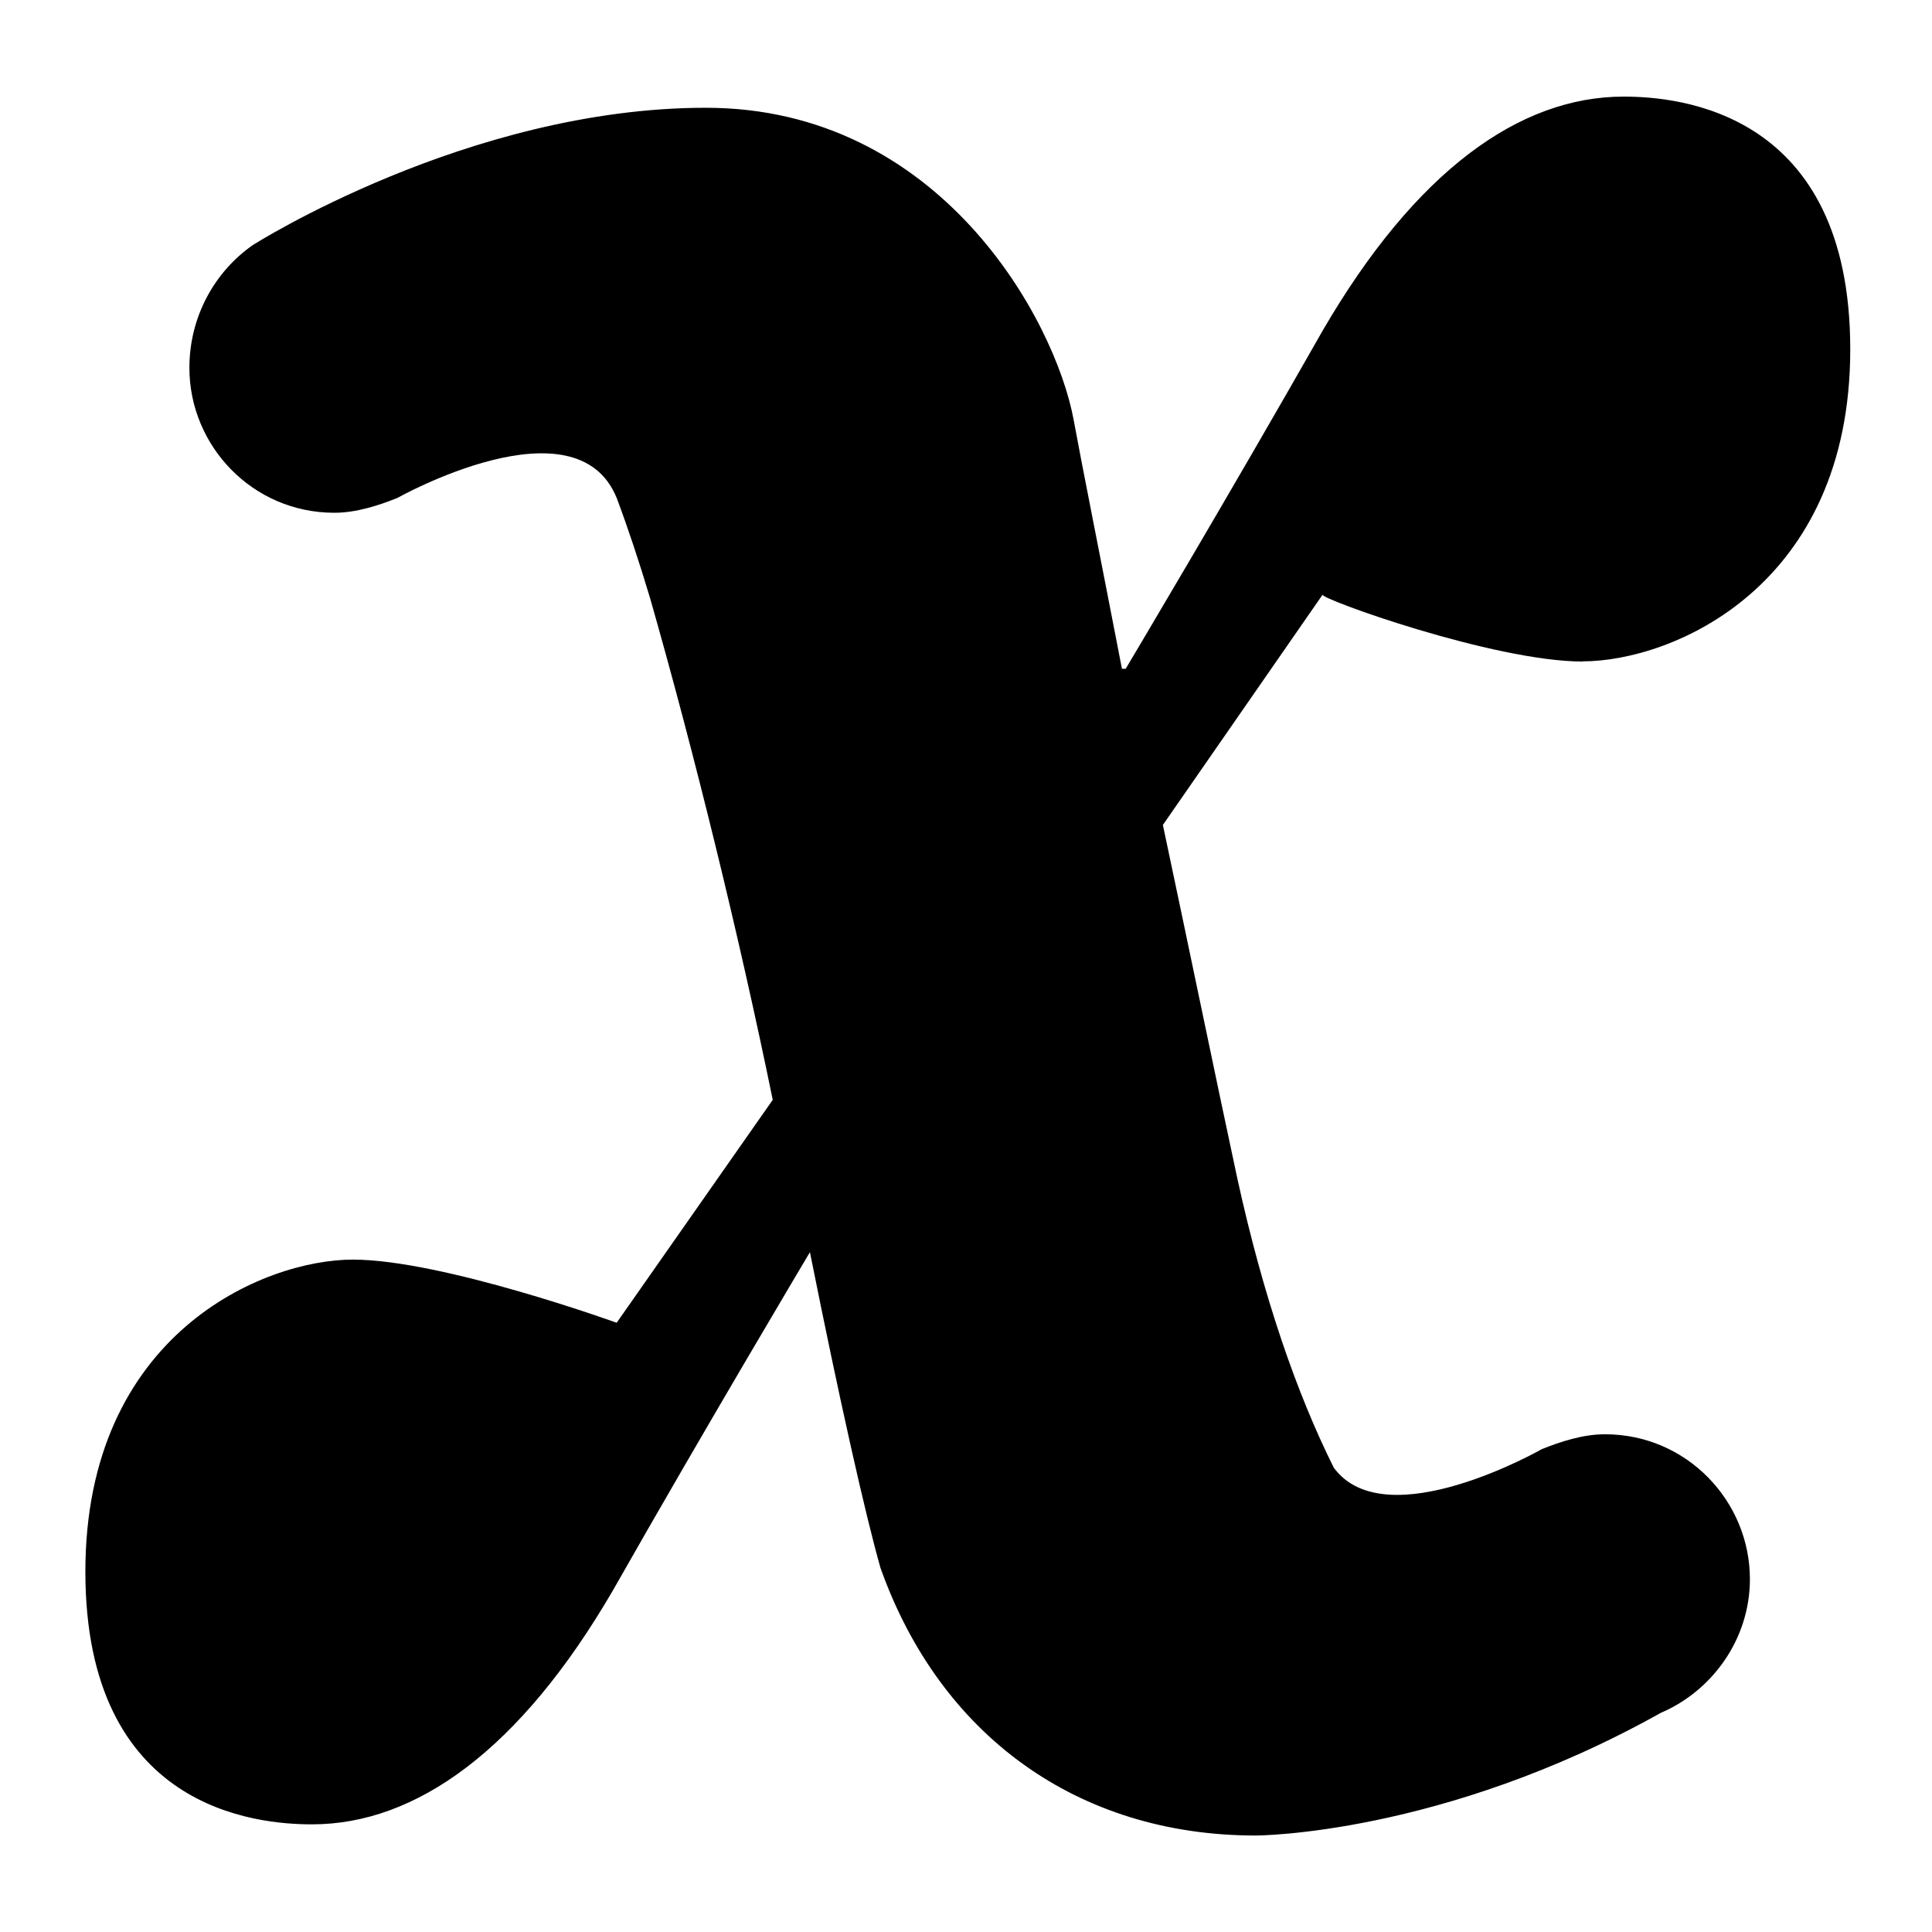 <!-- Generated by IcoMoon.io -->
<svg version="1.1" xmlns="http://www.w3.org/2000/svg" width="32" height="32" viewBox="0 0 32 32">
<title>variable</title>
<path d="M26.215 10.954c1.477 0 4.431-1.231 4.431-5.169s-2.831-4.185-3.754-4.185c-1.723 0-3.446 1.231-4.985 3.877-1.538 2.708-3.262 5.6-3.262 5.6h-0.062c-0.369-1.908-0.677-3.446-0.8-4.123-0.308-1.662-2.215-5.169-6.092-5.169-3.938 0-7.508 2.277-7.508 2.277-0.615 0.431-1.046 1.169-1.046 2.031 0 1.292 1.046 2.4 2.4 2.4 0.369 0 0.738-0.123 1.046-0.246 0 0 2.954-1.662 3.631 0 0.185 0.492 0.369 1.046 0.554 1.662 0.738 2.585 1.477 5.6 2.031 8.308l-2.585 3.692s-2.892-1.046-4.369-1.046-4.431 1.231-4.431 5.169 2.831 4.185 3.754 4.185c1.723 0 3.446-1.231 4.985-3.877 1.538-2.708 3.262-5.6 3.262-5.6 0.492 2.462 0.923 4.369 1.169 5.231 0.985 2.769 3.262 4.431 6.215 4.431 0 0 3.077 0 6.708-2.031 0.862-0.369 1.477-1.231 1.477-2.215 0-1.292-1.046-2.4-2.4-2.4-0.369 0-0.738 0.123-1.046 0.246 0 0-2.585 1.477-3.446 0.308-0.615-1.231-1.169-2.831-1.6-4.8-0.369-1.723-0.8-3.815-1.231-5.846l2.646-3.815c-0.062 0.062 2.831 1.108 4.308 1.108z"></path>
</svg>
